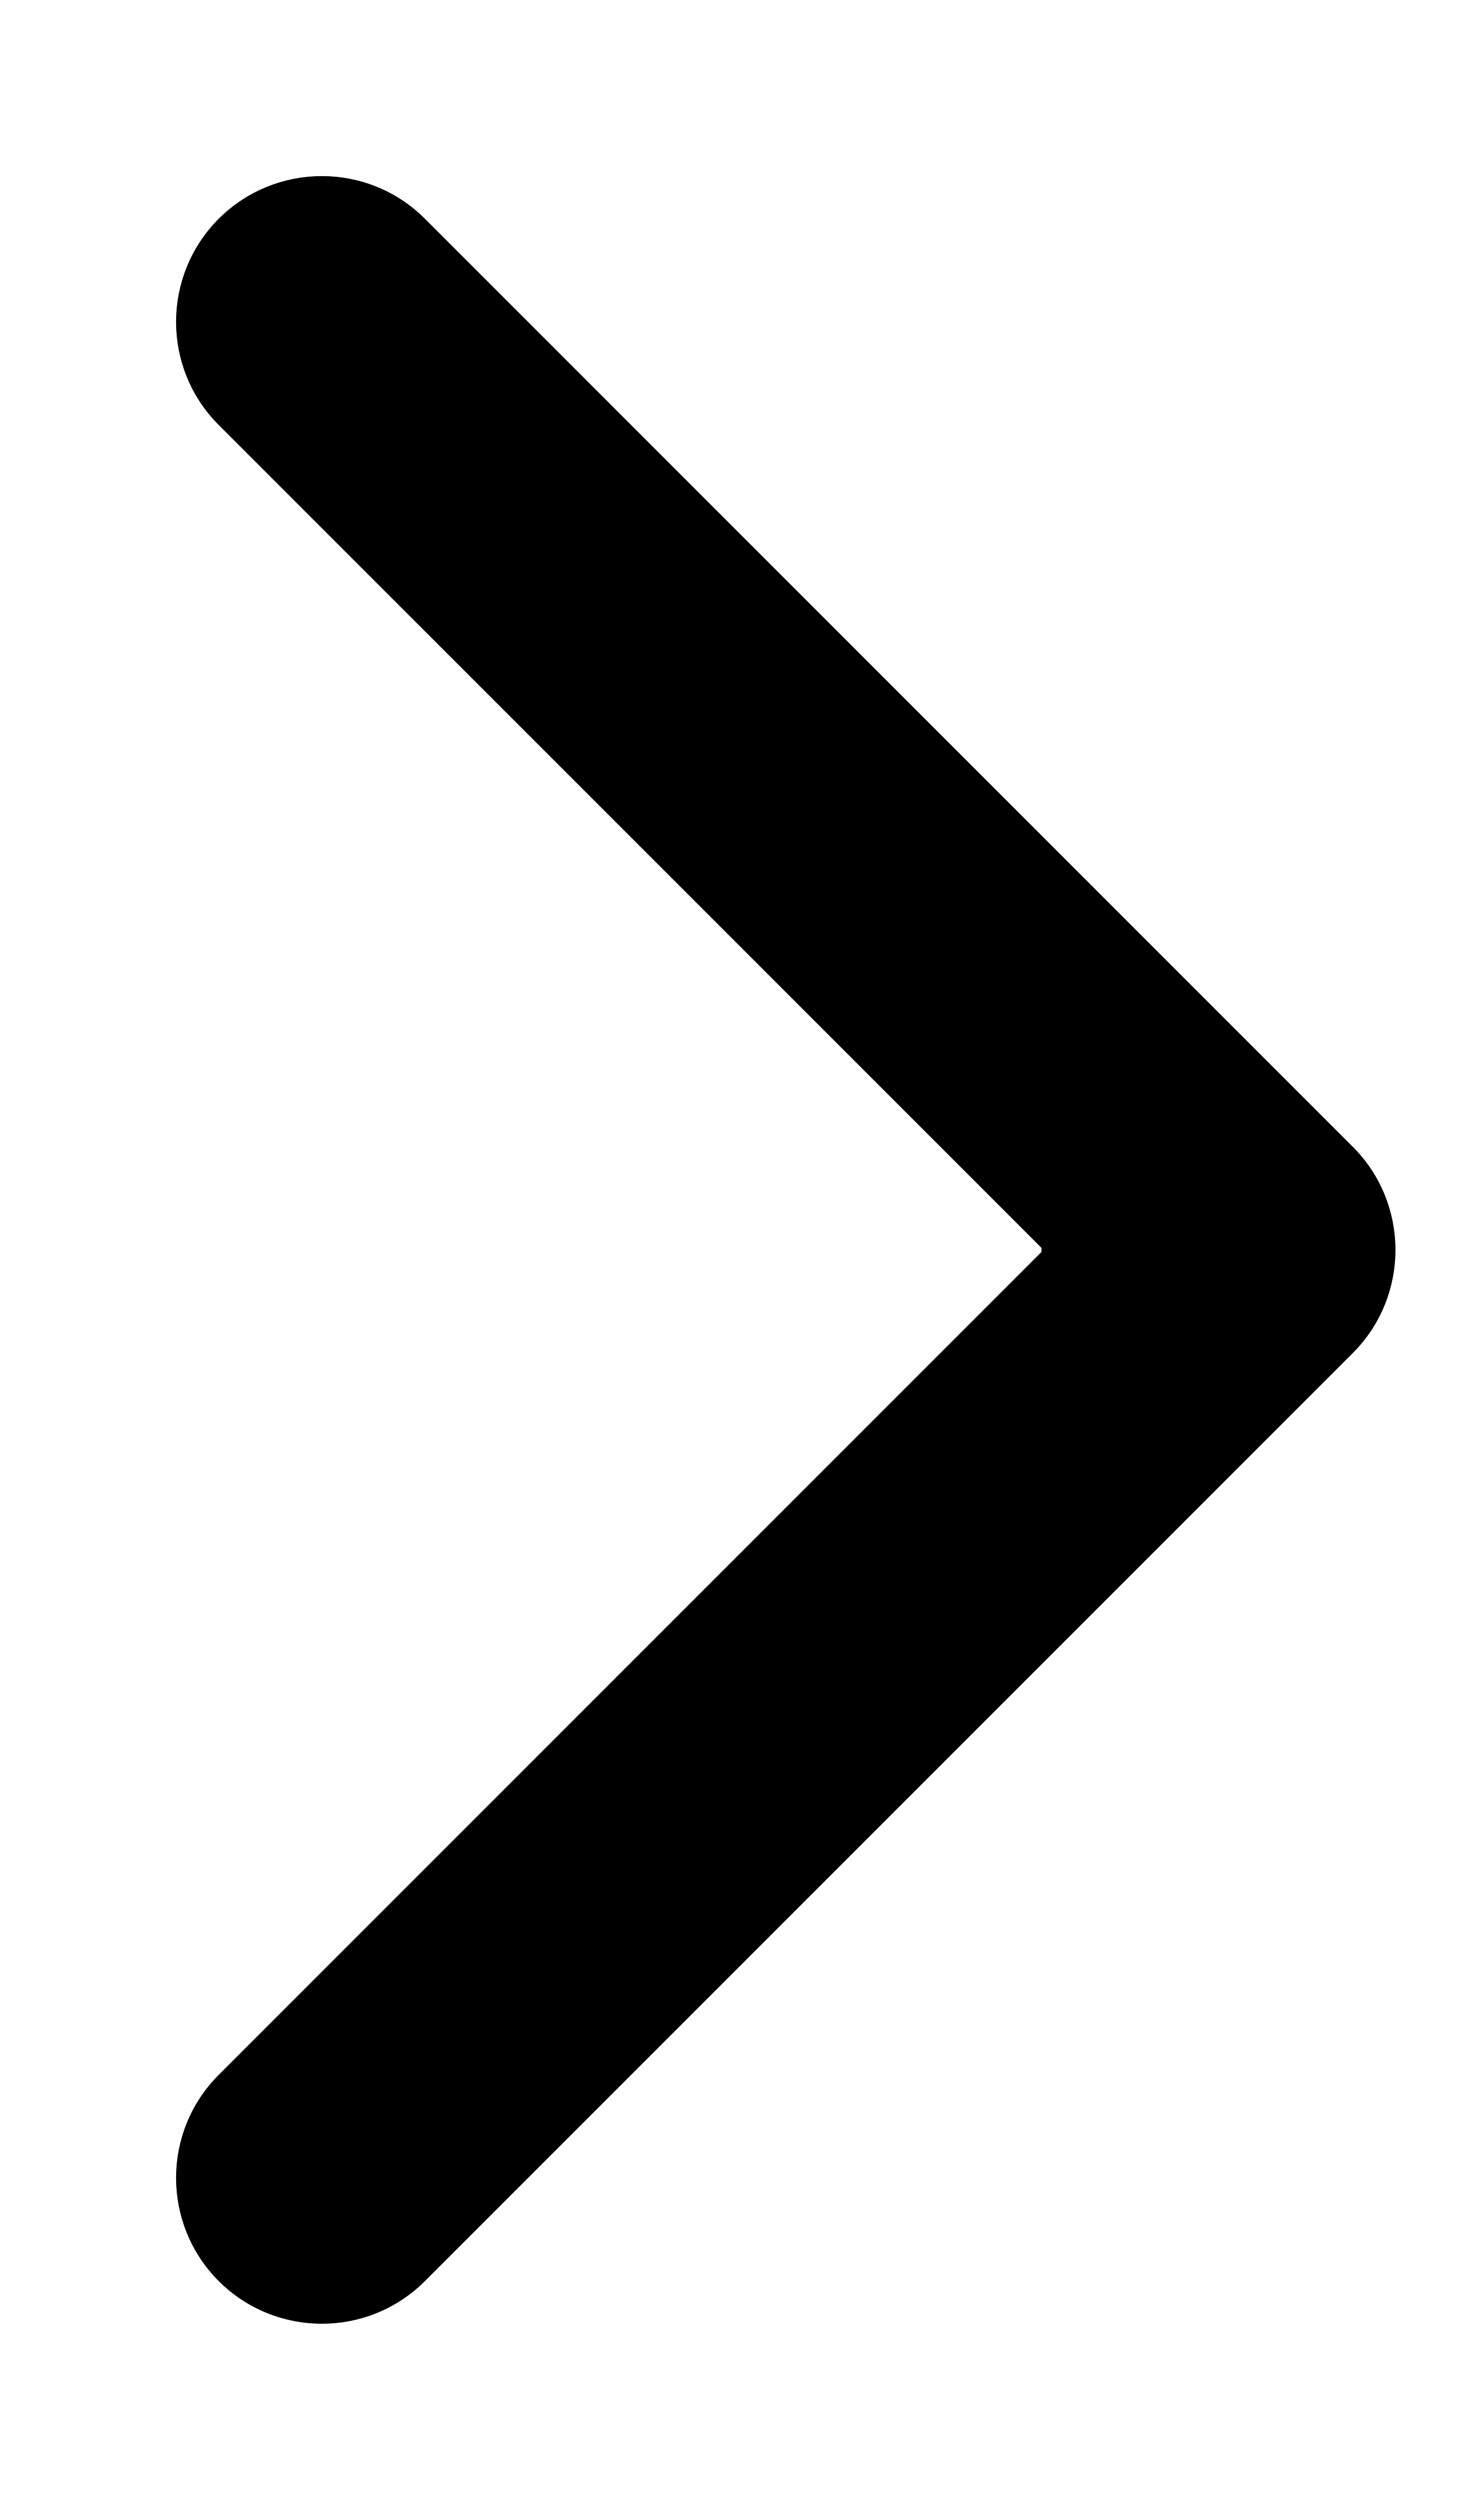 <svg width="7" height="12" viewBox="0 0 7 12" fill="none"
    xmlns="http://www.w3.org/2000/svg">
    <path d="M6.495 6.495C6.768 6.222 6.768 5.778 6.495 5.505L2.04 1.05C1.767 0.777 1.324 0.777 1.05 1.05C0.777 1.324 0.777 1.767 1.05 2.04L5.01 6L1.05 9.96C0.777 10.233 0.777 10.676 1.05 10.95C1.324 11.223 1.767 11.223 2.04 10.95L6.495 6.495ZM5 6L5 6.7L6 6.7L6 6L6 5.3L5 5.3L5 6Z" fill="#000"/>
</svg>